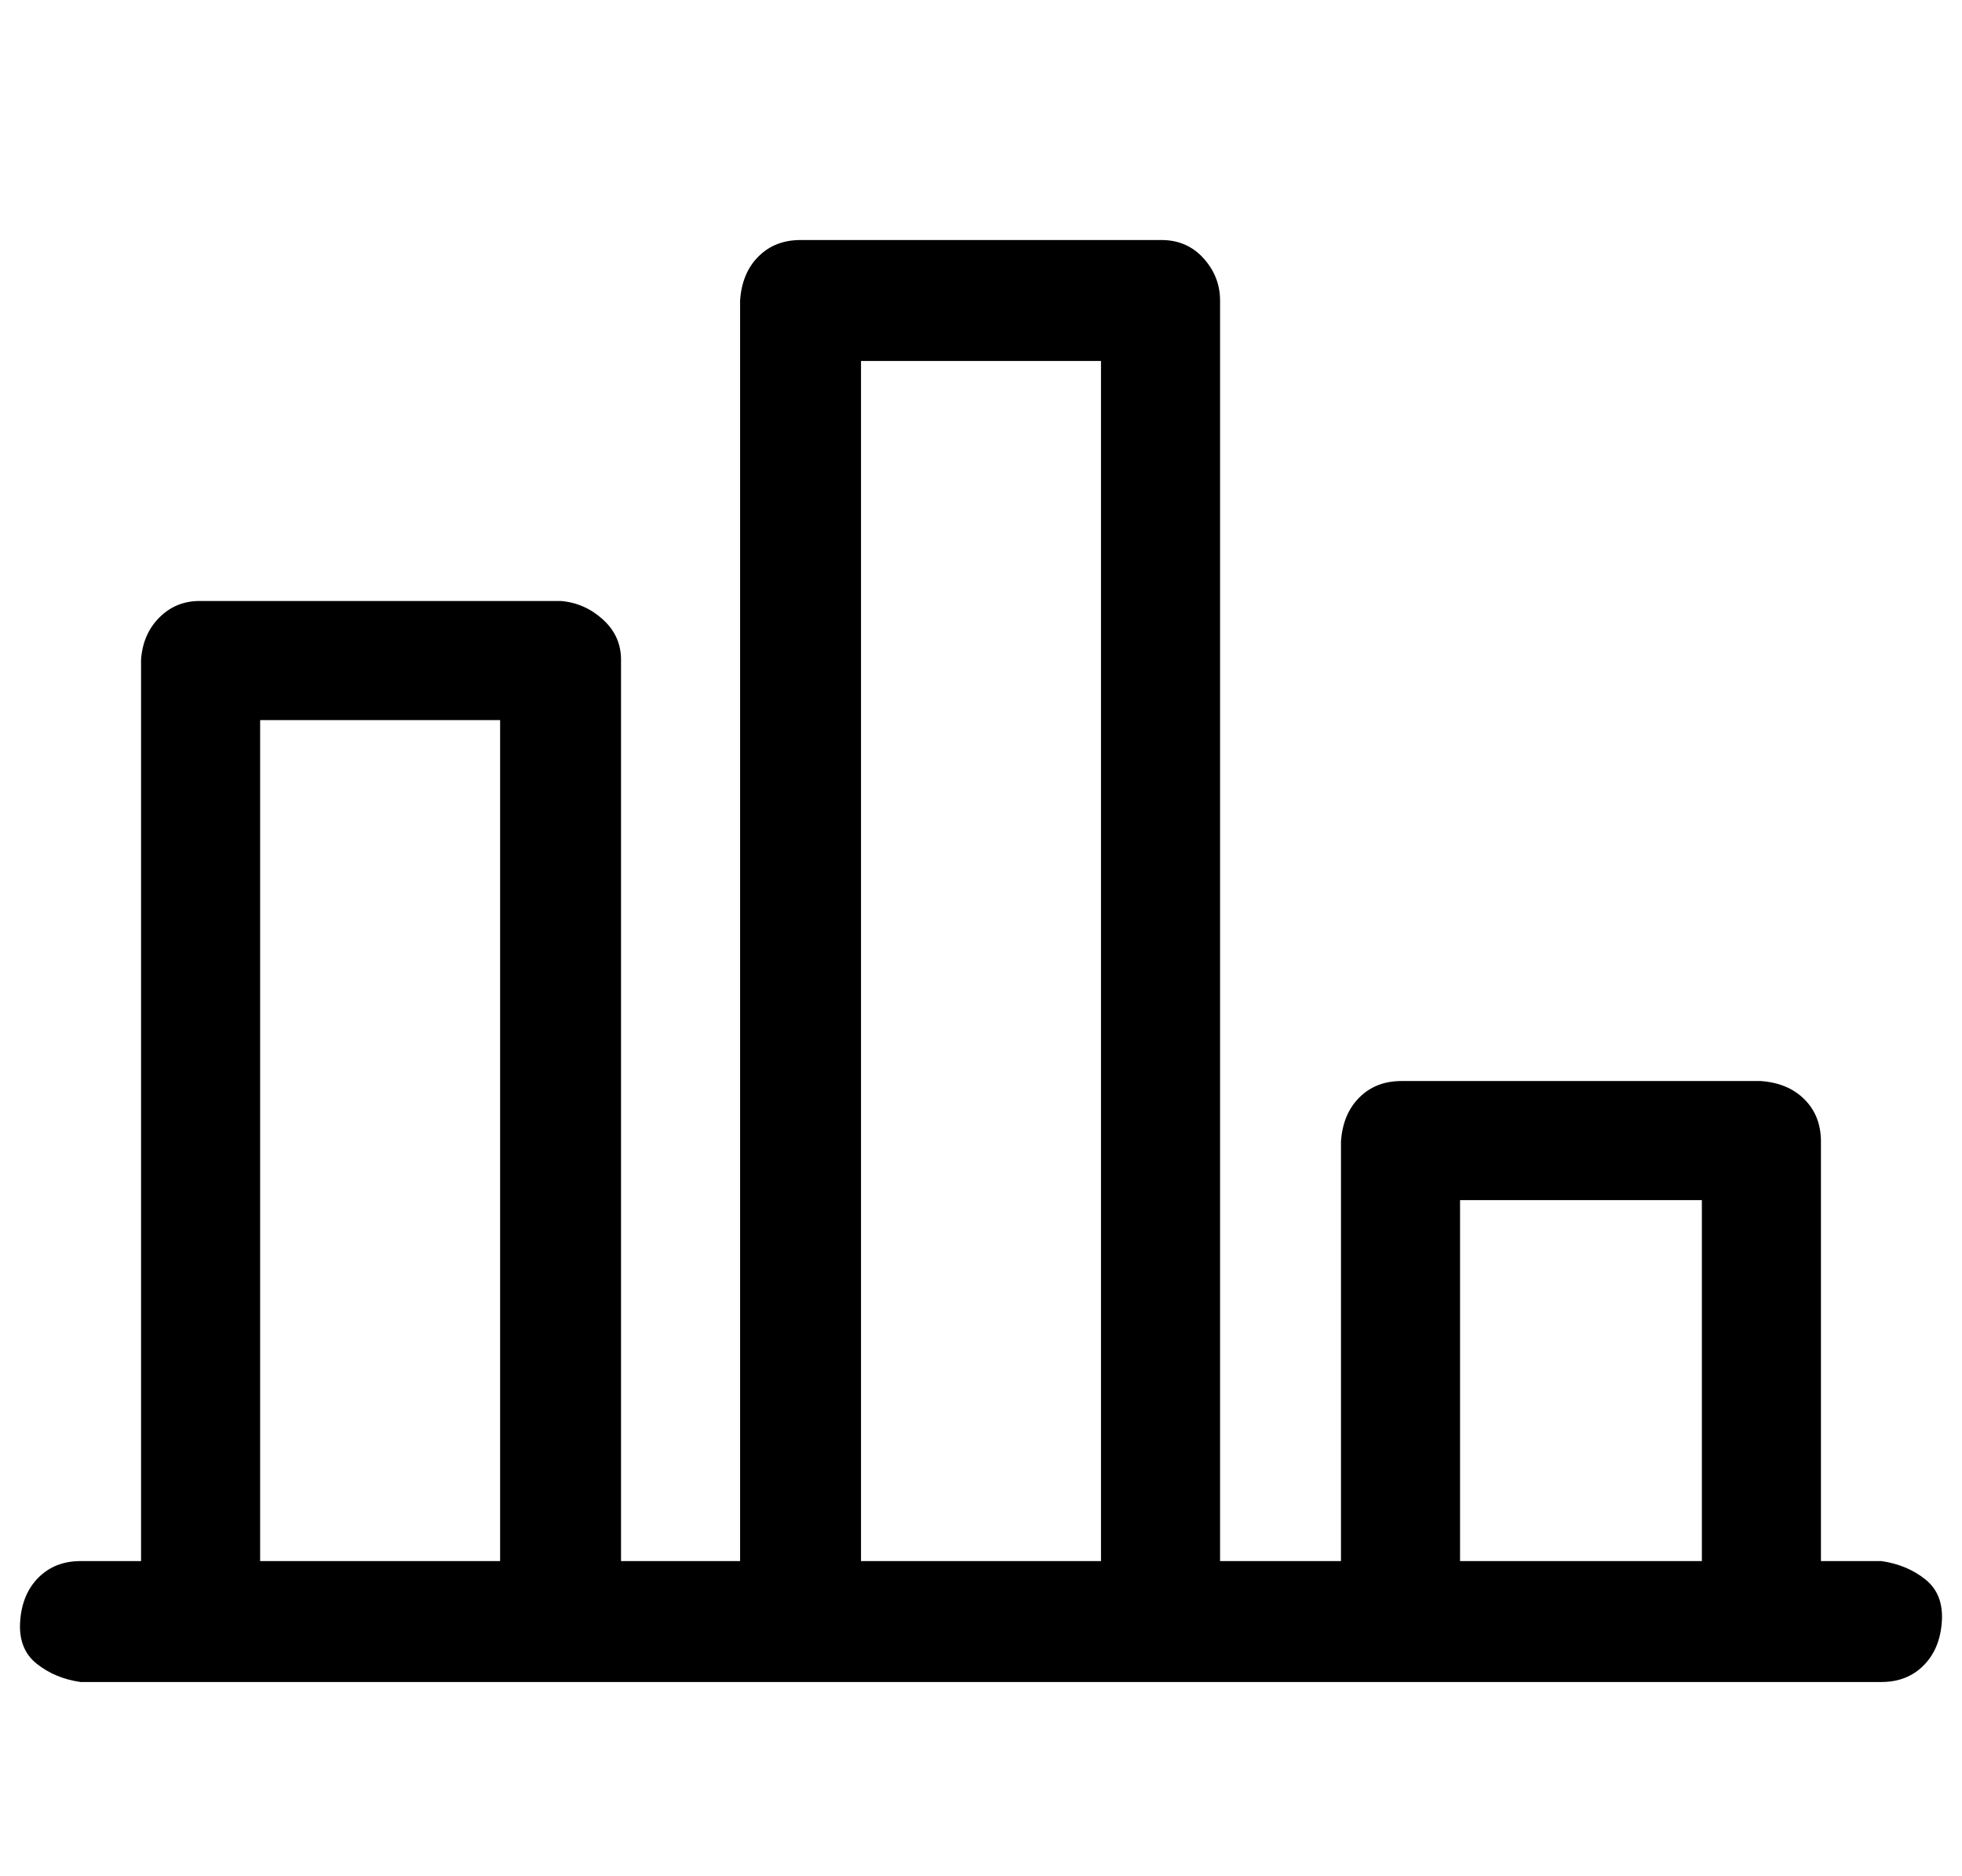 <?xml version="1.0" standalone="no"?>
<!DOCTYPE svg PUBLIC "-//W3C//DTD SVG 1.1//EN" "http://www.w3.org/Graphics/SVG/1.1/DTD/svg11.dtd" >
<svg xmlns="http://www.w3.org/2000/svg" xmlns:xlink="http://www.w3.org/1999/xlink" version="1.1" viewBox="-11 0 1071 1024">
   <path fill="currentColor"
d="M1016 852h-33v-229q0 -14 -9 -23t-24 -10h-196q-14 0 -23 9t-10 24v229h-66v-688q0 -13 -9 -23t-23 -10h-197q-14 0 -23 9t-10 24v688h-65v-492q0 -13 -10 -22t-23 -10h-197q-13 0 -22 9t-10 23v492h-33q-14 0 -23 9t-10 24t9 23t24 10h983q14 0 23 -9t10 -24t-9 -23
t-24 -10zM262 852h-131v-459h131v459zM590 852h-131v-655h131v655zM918 852h-132v-197h132v197z" />
</svg>
